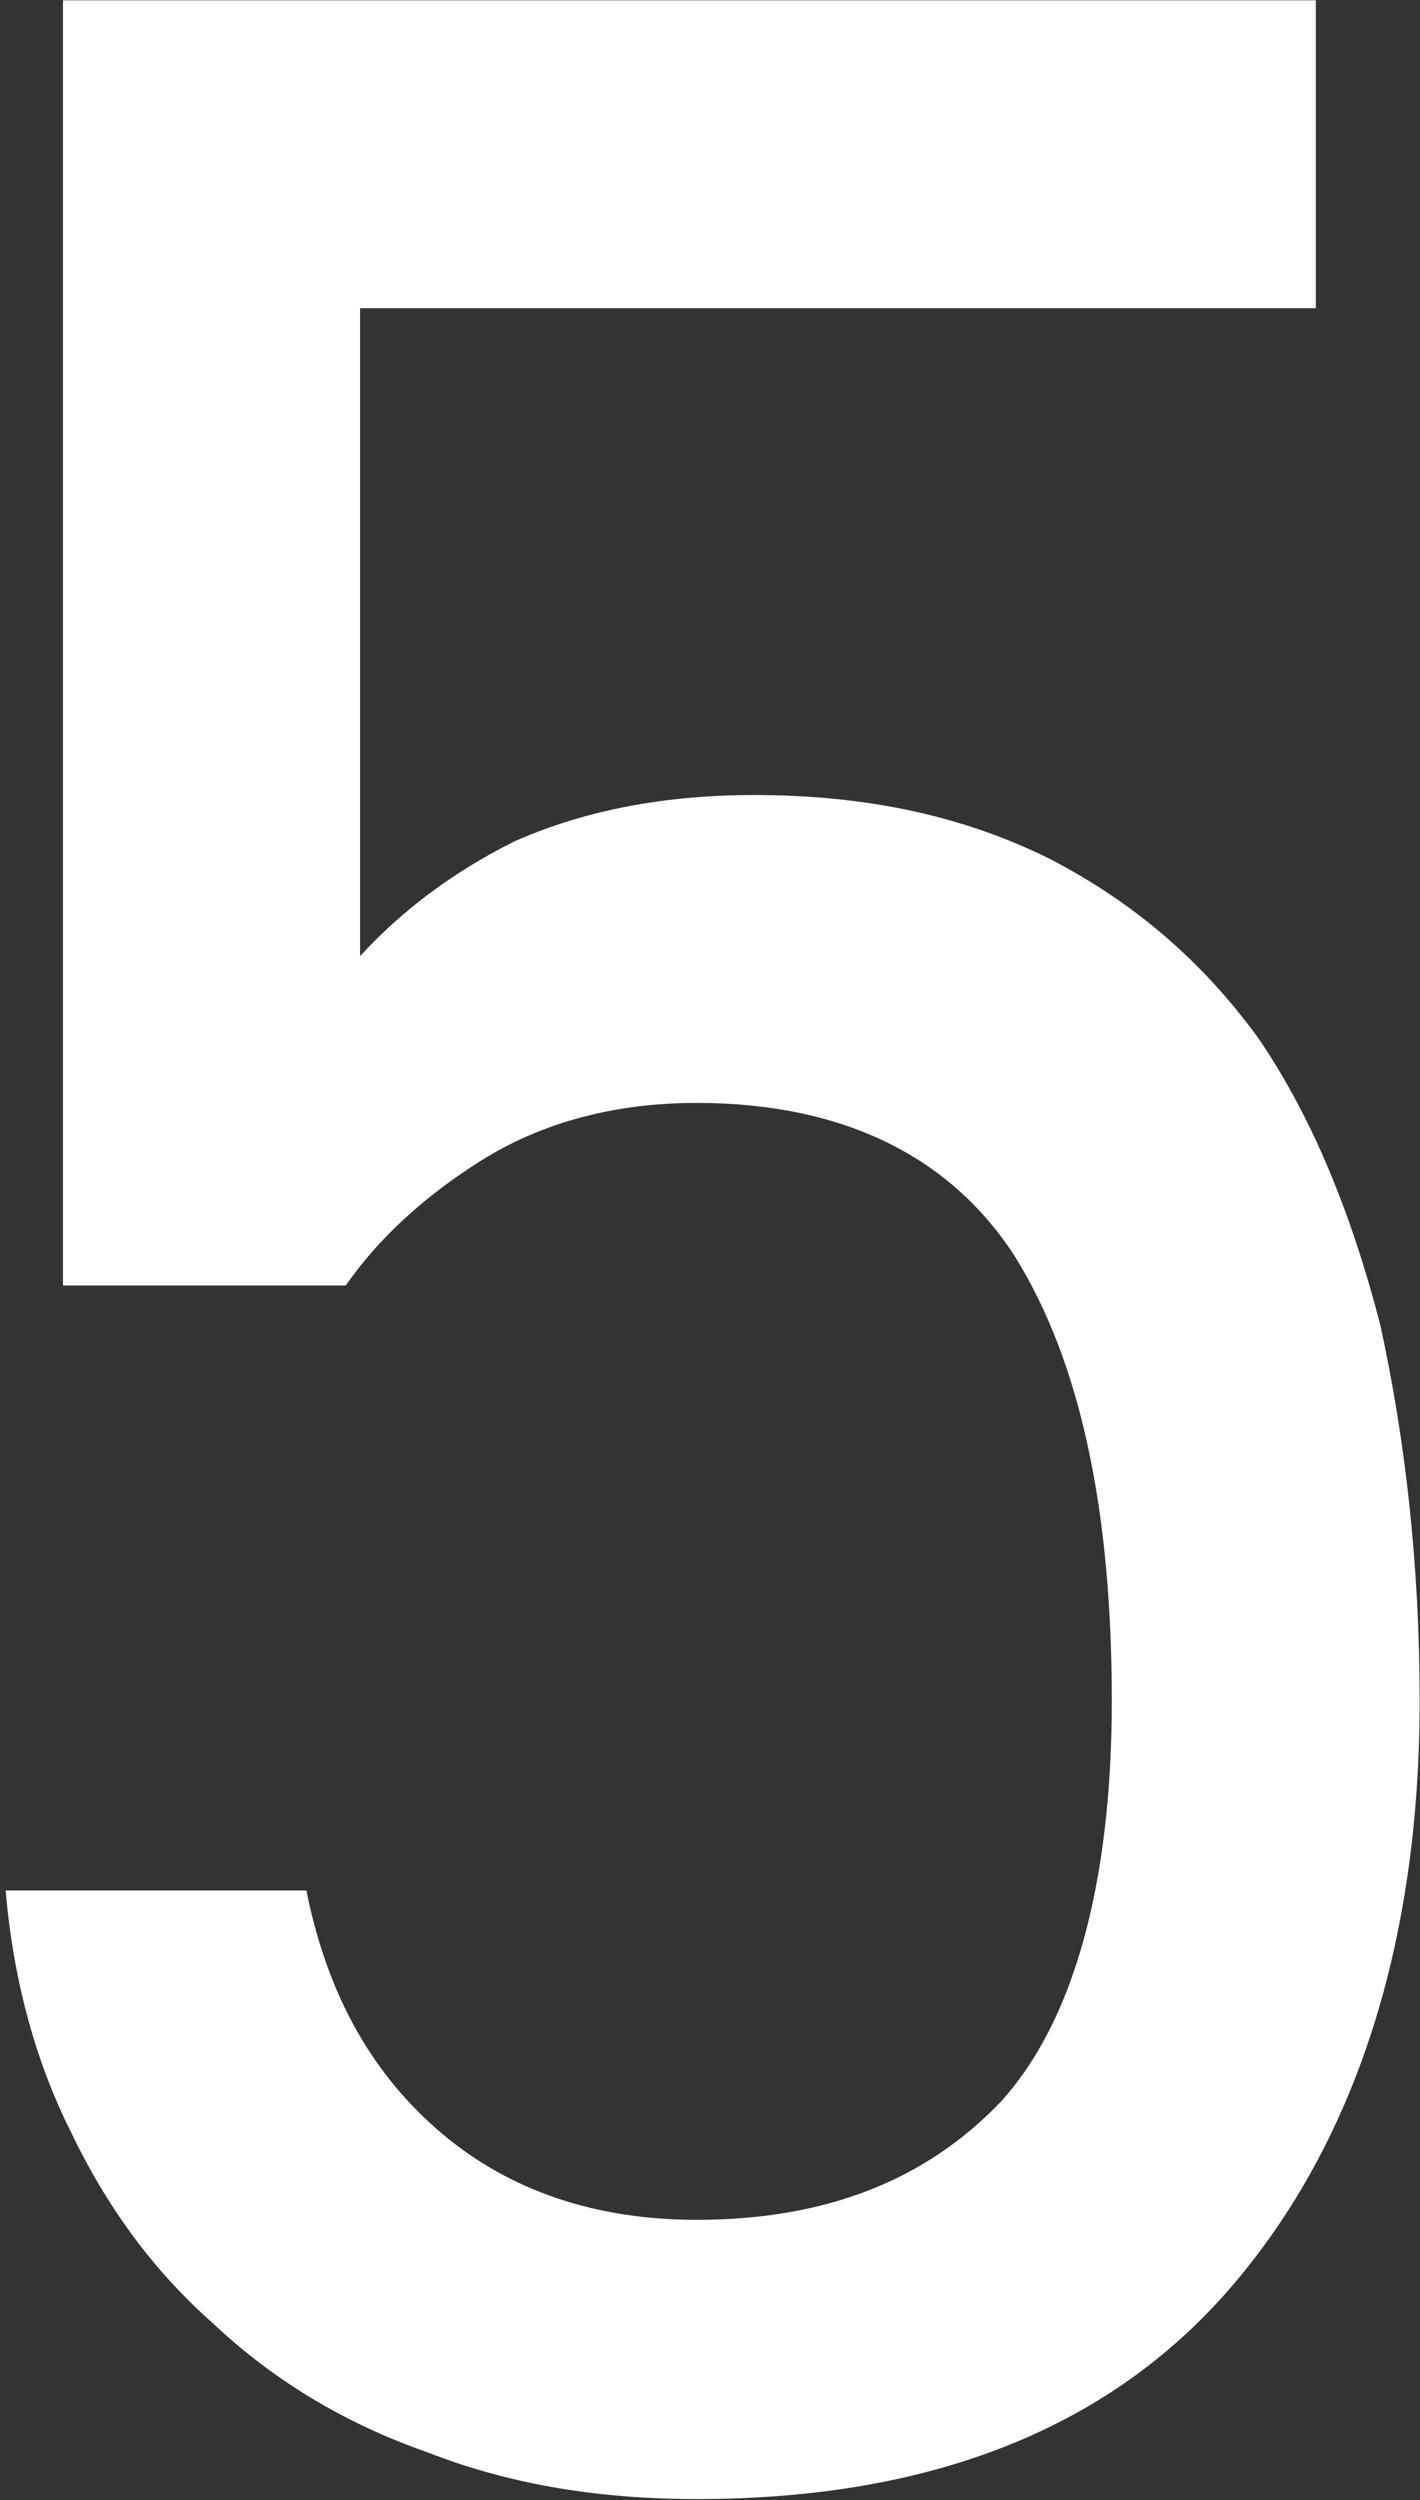 <svg width="192" height="338" viewBox="0 0 192 338" fill="none" xmlns="http://www.w3.org/2000/svg">
<rect x="0" y="0" width="192" height="338" fill="#333333" stroke="none"/>
<path d="M94.183 149.112C82.567 149.112 72.887 152.016 65.143 156.856C57.399 161.696 51.107 167.504 46.751 173.796H8.515L8.515 0.04L177.915 0.04V41.664L48.687 41.664L48.687 129.268C54.011 123.46 60.787 118.136 69.499 113.78C78.211 109.908 88.859 107.488 101.927 107.488C117.415 107.488 130.483 110.392 142.099 116.2C153.231 122.008 162.427 129.752 170.171 140.4C177.431 151.048 182.755 164.116 186.627 179.12C190.015 194.608 191.951 211.548 191.951 229.94C191.951 262.852 183.239 289.472 166.783 308.832C150.327 328.192 126.127 337.872 94.183 337.872C81.115 337.872 69.015 335.936 57.883 331.58C46.751 327.708 37.071 321.9 28.843 314.156C20.615 306.896 14.323 298.184 9.483 288.02C4.643 278.34 1.739 267.208 0.771 255.592H41.427C44.331 270.112 50.623 280.76 59.819 288.504C69.015 296.248 80.631 300.12 94.183 300.12C111.607 300.12 125.159 294.796 135.323 284.148C145.003 273.5 150.327 255.108 150.327 229.94C150.327 203.804 145.971 183.96 137.259 169.924C128.547 156.372 114.027 149.112 94.183 149.112Z" fill="white"/>
</svg>
